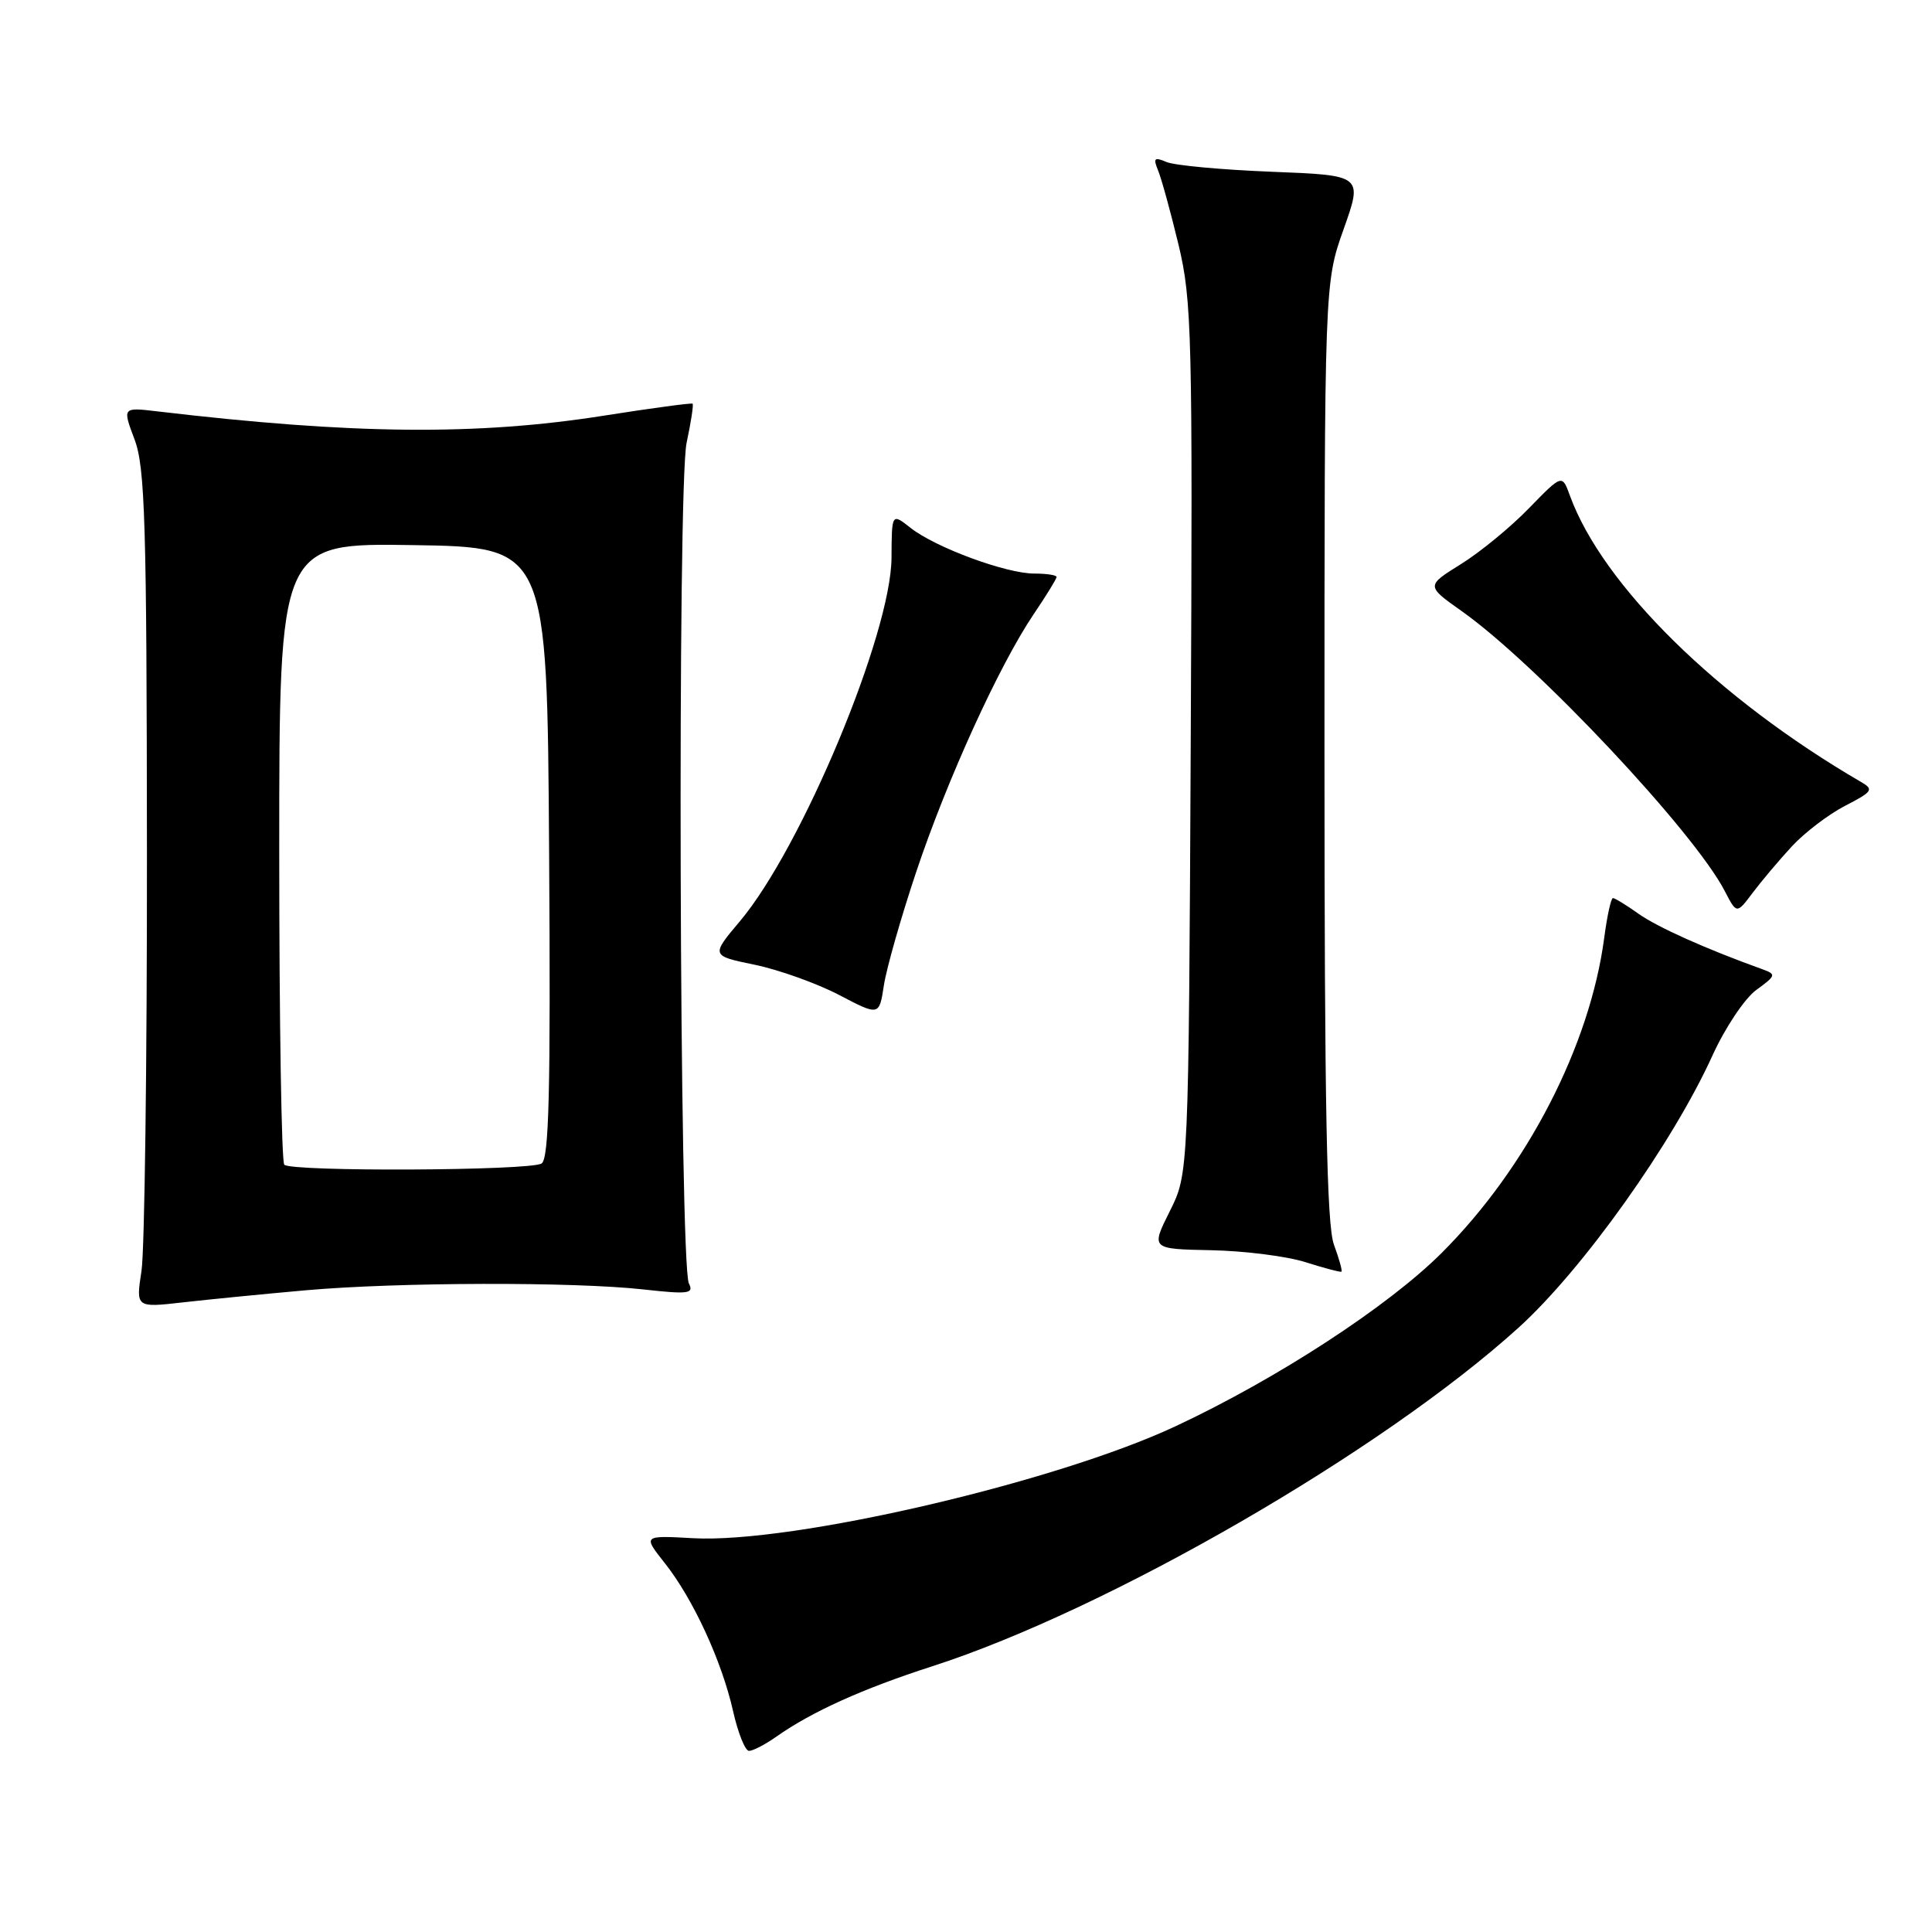 <?xml version="1.0" encoding="UTF-8" standalone="no"?>
<!DOCTYPE svg PUBLIC "-//W3C//DTD SVG 1.1//EN" "http://www.w3.org/Graphics/SVG/1.1/DTD/svg11.dtd" >
<svg xmlns="http://www.w3.org/2000/svg" xmlns:xlink="http://www.w3.org/1999/xlink" version="1.1" viewBox="0 0 256 256">
 <g >
 <path fill="currentColor"
d=" M 102.85 230.13 C 107.56 226.81 114.29 223.77 123.50 220.80 C 146.81 213.29 183.18 192.28 201.24 175.90 C 209.73 168.20 221.64 151.47 226.92 139.84 C 228.58 136.19 231.17 132.31 232.71 131.18 C 235.35 129.26 235.39 129.10 233.50 128.42 C 226.05 125.74 219.60 122.85 217.10 121.07 C 215.50 119.93 213.98 119.00 213.72 119.00 C 213.47 119.00 212.95 121.36 212.57 124.25 C 210.68 138.55 202.34 154.73 191.03 166.02 C 183.91 173.12 169.28 182.66 155.78 188.98 C 139.86 196.44 104.90 204.55 91.84 203.82 C 85.18 203.45 85.18 203.45 88.08 207.11 C 91.84 211.85 95.65 220.12 97.14 226.75 C 97.79 229.64 98.74 232.00 99.25 232.00 C 99.77 232.00 101.39 231.16 102.85 230.13 Z  M 40.50 170.97 C 52.69 169.89 76.06 169.83 85.28 170.86 C 91.24 171.52 91.97 171.42 91.28 170.06 C 90.03 167.56 89.74 64.42 90.98 58.67 C 91.56 55.94 91.92 53.61 91.77 53.49 C 91.62 53.37 86.33 54.08 80.00 55.08 C 63.15 57.73 46.78 57.57 20.86 54.51 C 16.22 53.96 16.22 53.96 17.83 58.23 C 19.22 61.94 19.44 69.11 19.47 113.00 C 19.49 140.78 19.16 165.70 18.75 168.39 C 18.00 173.28 18.00 173.28 24.25 172.57 C 27.69 172.18 35.00 171.46 40.50 170.97 Z  M 176.75 164.91 C 175.80 162.31 175.50 146.74 175.50 99.50 C 175.50 37.50 175.50 37.50 178.04 30.36 C 180.57 23.23 180.57 23.23 168.54 22.76 C 161.92 22.50 155.63 21.92 154.58 21.47 C 152.95 20.78 152.78 20.95 153.45 22.58 C 153.89 23.63 155.11 28.07 156.16 32.42 C 157.93 39.82 158.04 44.20 157.78 97.93 C 157.50 155.51 157.50 155.51 155.00 160.50 C 152.50 165.50 152.50 165.50 160.50 165.66 C 164.90 165.75 170.53 166.46 173.00 167.25 C 175.47 168.03 177.61 168.60 177.75 168.50 C 177.89 168.40 177.44 166.79 176.75 164.91 Z  M 121.39 115.57 C 125.49 103.31 132.37 88.21 136.95 81.41 C 138.63 78.93 140.00 76.70 140.00 76.45 C 140.00 76.20 138.67 76.00 137.04 76.00 C 133.31 76.00 123.96 72.55 120.66 69.95 C 118.16 67.98 118.16 67.98 118.13 73.89 C 118.09 83.93 106.23 112.35 98.04 122.07 C 94.19 126.64 94.19 126.64 100.03 127.84 C 103.24 128.51 108.26 130.31 111.19 131.84 C 116.50 134.62 116.50 134.62 117.12 130.56 C 117.46 128.33 119.38 121.58 121.39 115.57 Z  M 237.42 112.16 C 239.11 110.33 242.30 107.90 244.49 106.77 C 248.14 104.89 248.32 104.61 246.59 103.61 C 227.62 92.57 212.35 77.55 208.02 65.67 C 206.99 62.83 206.99 62.83 202.59 67.35 C 200.18 69.84 196.12 73.17 193.58 74.75 C 188.95 77.63 188.95 77.63 193.73 81.01 C 203.67 88.07 224.48 110.22 228.54 118.07 C 230.12 121.12 230.12 121.12 232.23 118.31 C 233.39 116.77 235.72 114.00 237.42 112.16 Z  M 37.67 154.33 C 37.30 153.97 37.00 135.28 37.00 112.81 C 37.00 71.95 37.00 71.95 54.75 72.23 C 72.50 72.50 72.50 72.50 72.76 112.93 C 72.97 144.62 72.75 153.54 71.76 154.17 C 70.24 155.13 38.62 155.28 37.67 154.33 Z "/>
</g>
</svg>